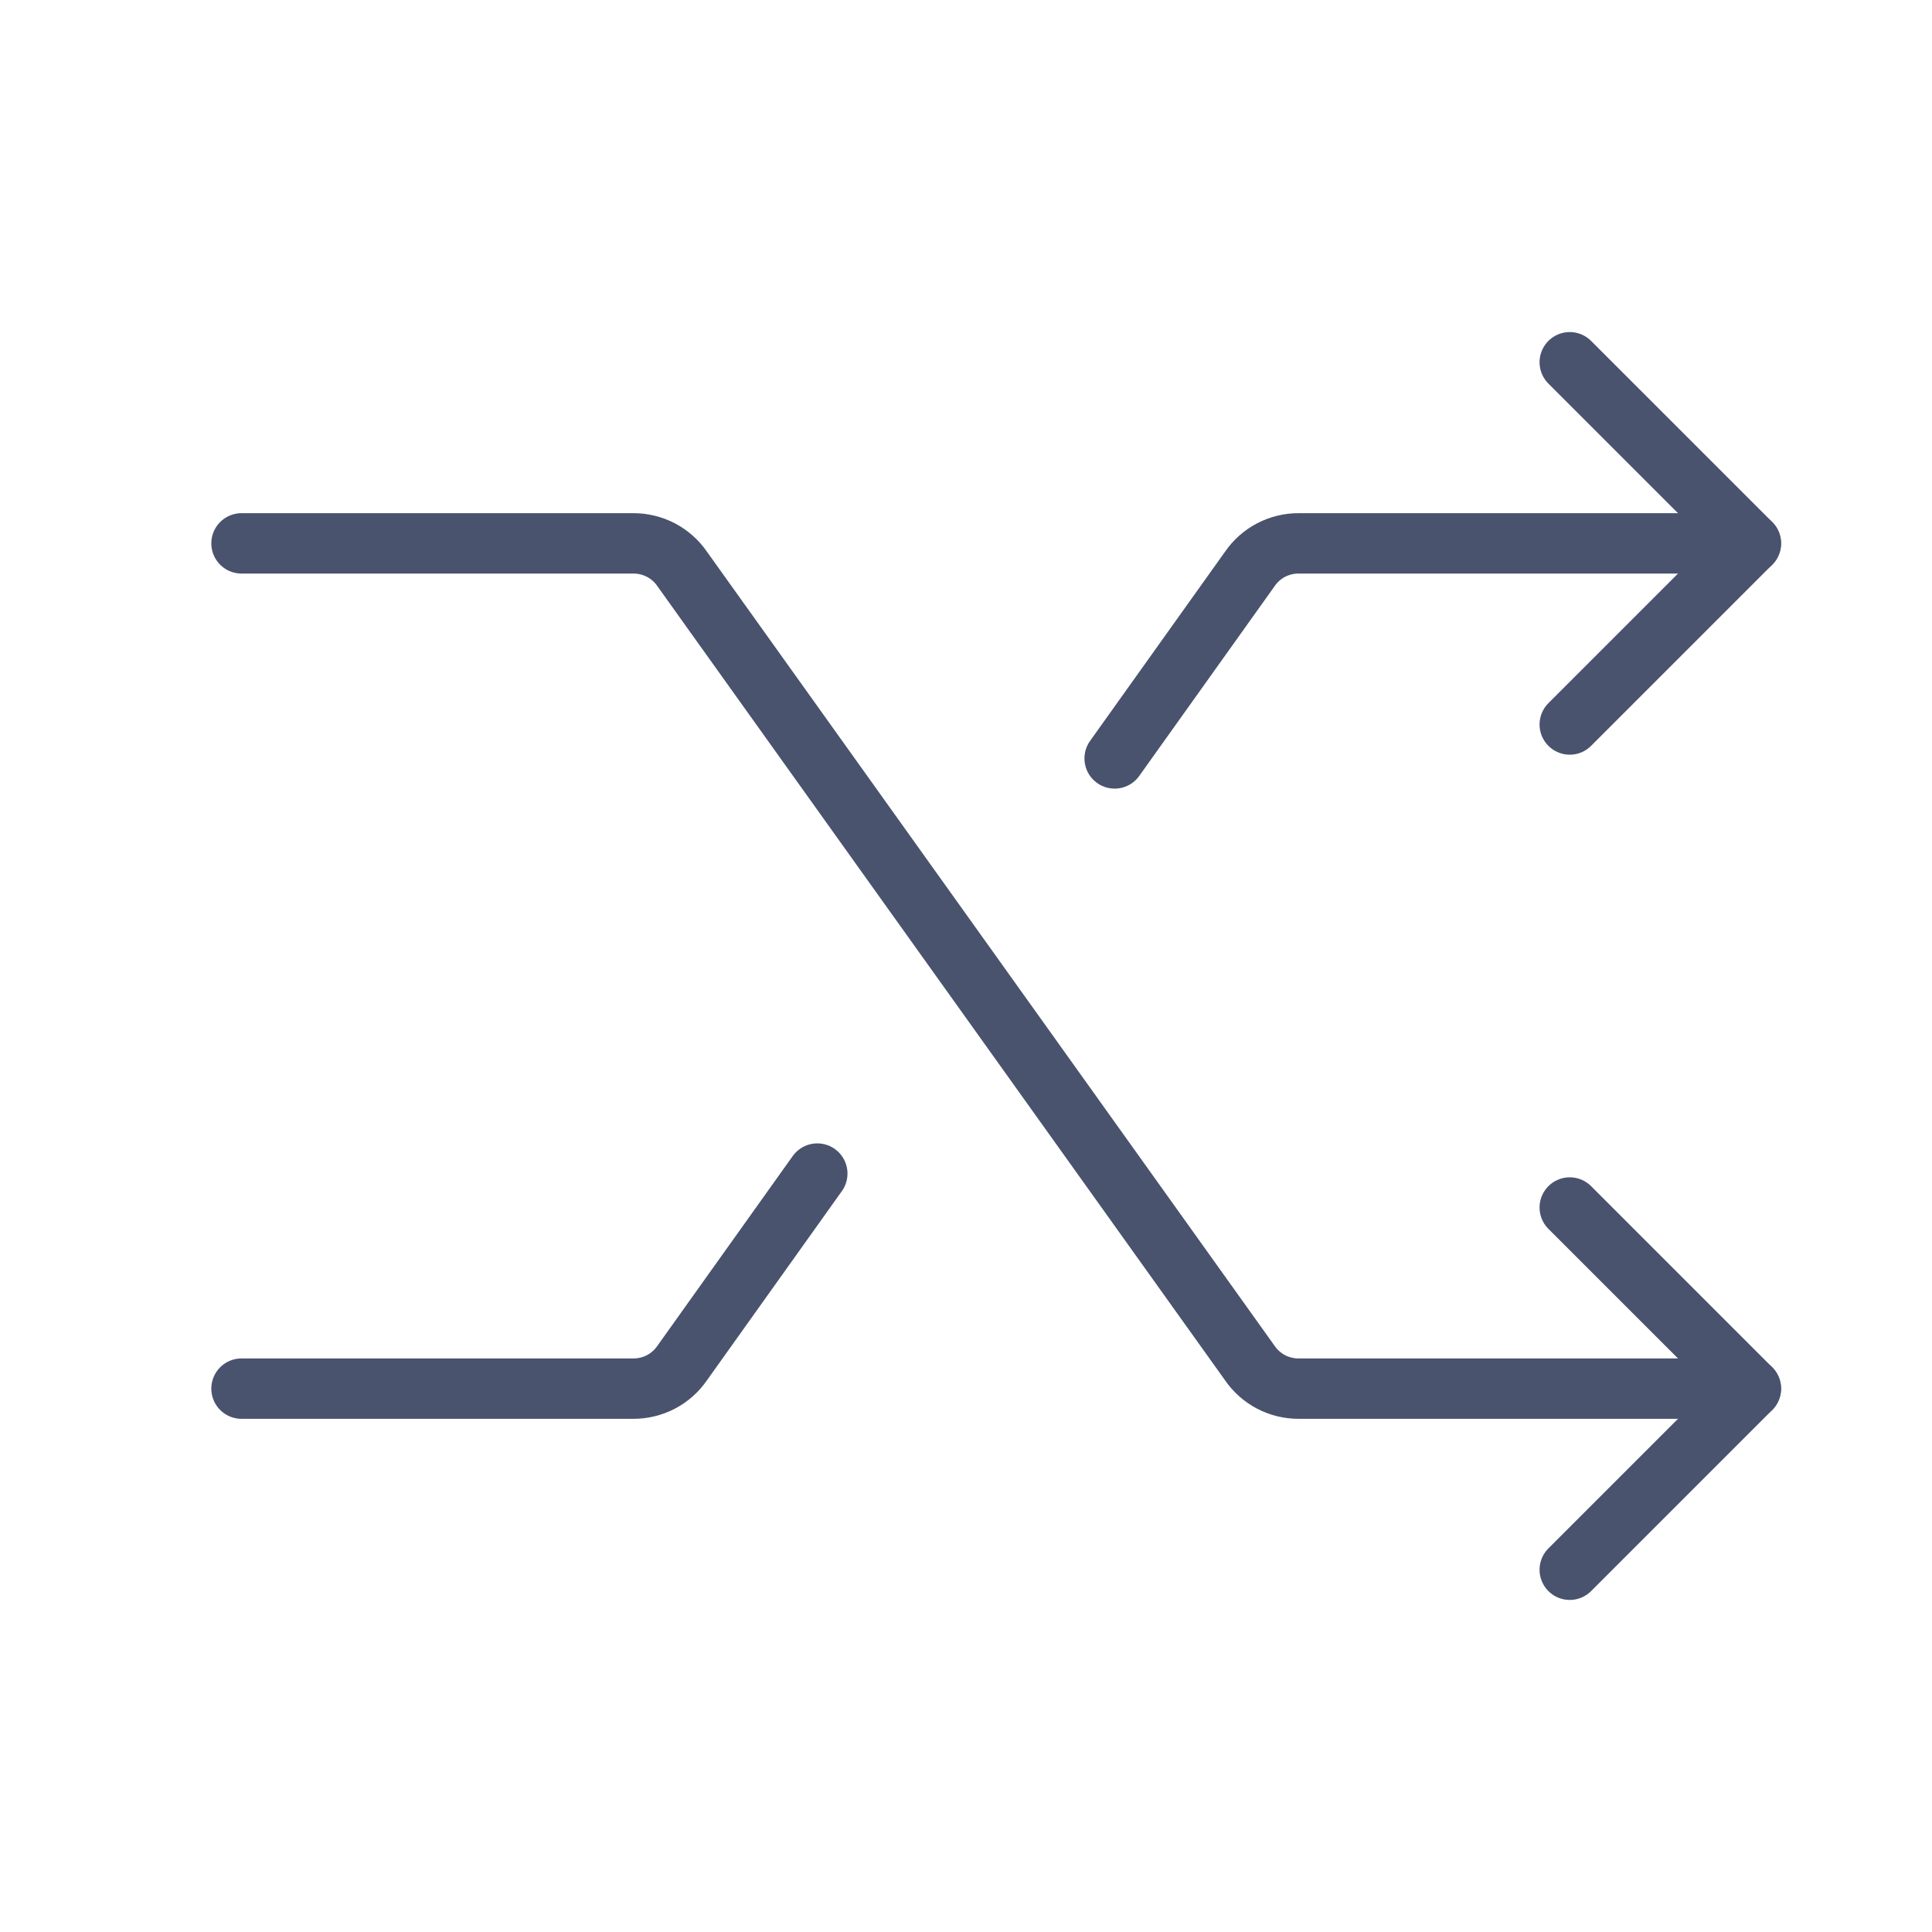 <svg width="32" height="32" viewBox="0 0 32 32" fill="none" xmlns="http://www.w3.org/2000/svg">
<path d="M4 9H10.488C10.647 8.999 10.805 9.037 10.947 9.111C11.088 9.185 11.21 9.293 11.3 9.425L20.7 22.575C20.79 22.707 20.912 22.815 21.053 22.889C21.195 22.963 21.353 23.001 21.512 23H29" stroke="#49536E" stroke-linecap="round" stroke-linejoin="round"/>
<path d="M26 6L29 9L26 12" stroke="#49536E" stroke-linecap="round" stroke-linejoin="round"/>
<path d="M26 20L29 23L26 26" stroke="#49536E" stroke-linecap="round" stroke-linejoin="round"/>
<path d="M18.462 12.562L20.7 9.425C20.79 9.293 20.911 9.185 21.053 9.111C21.195 9.037 21.352 8.999 21.512 9H29" stroke="#49536E" stroke-linecap="round" stroke-linejoin="round"/>
<path d="M4 23H10.488C10.647 23.001 10.805 22.963 10.947 22.889C11.088 22.815 11.21 22.707 11.3 22.575L13.537 19.438" stroke="#49536E" stroke-linecap="round" stroke-linejoin="round"/>
</svg>
